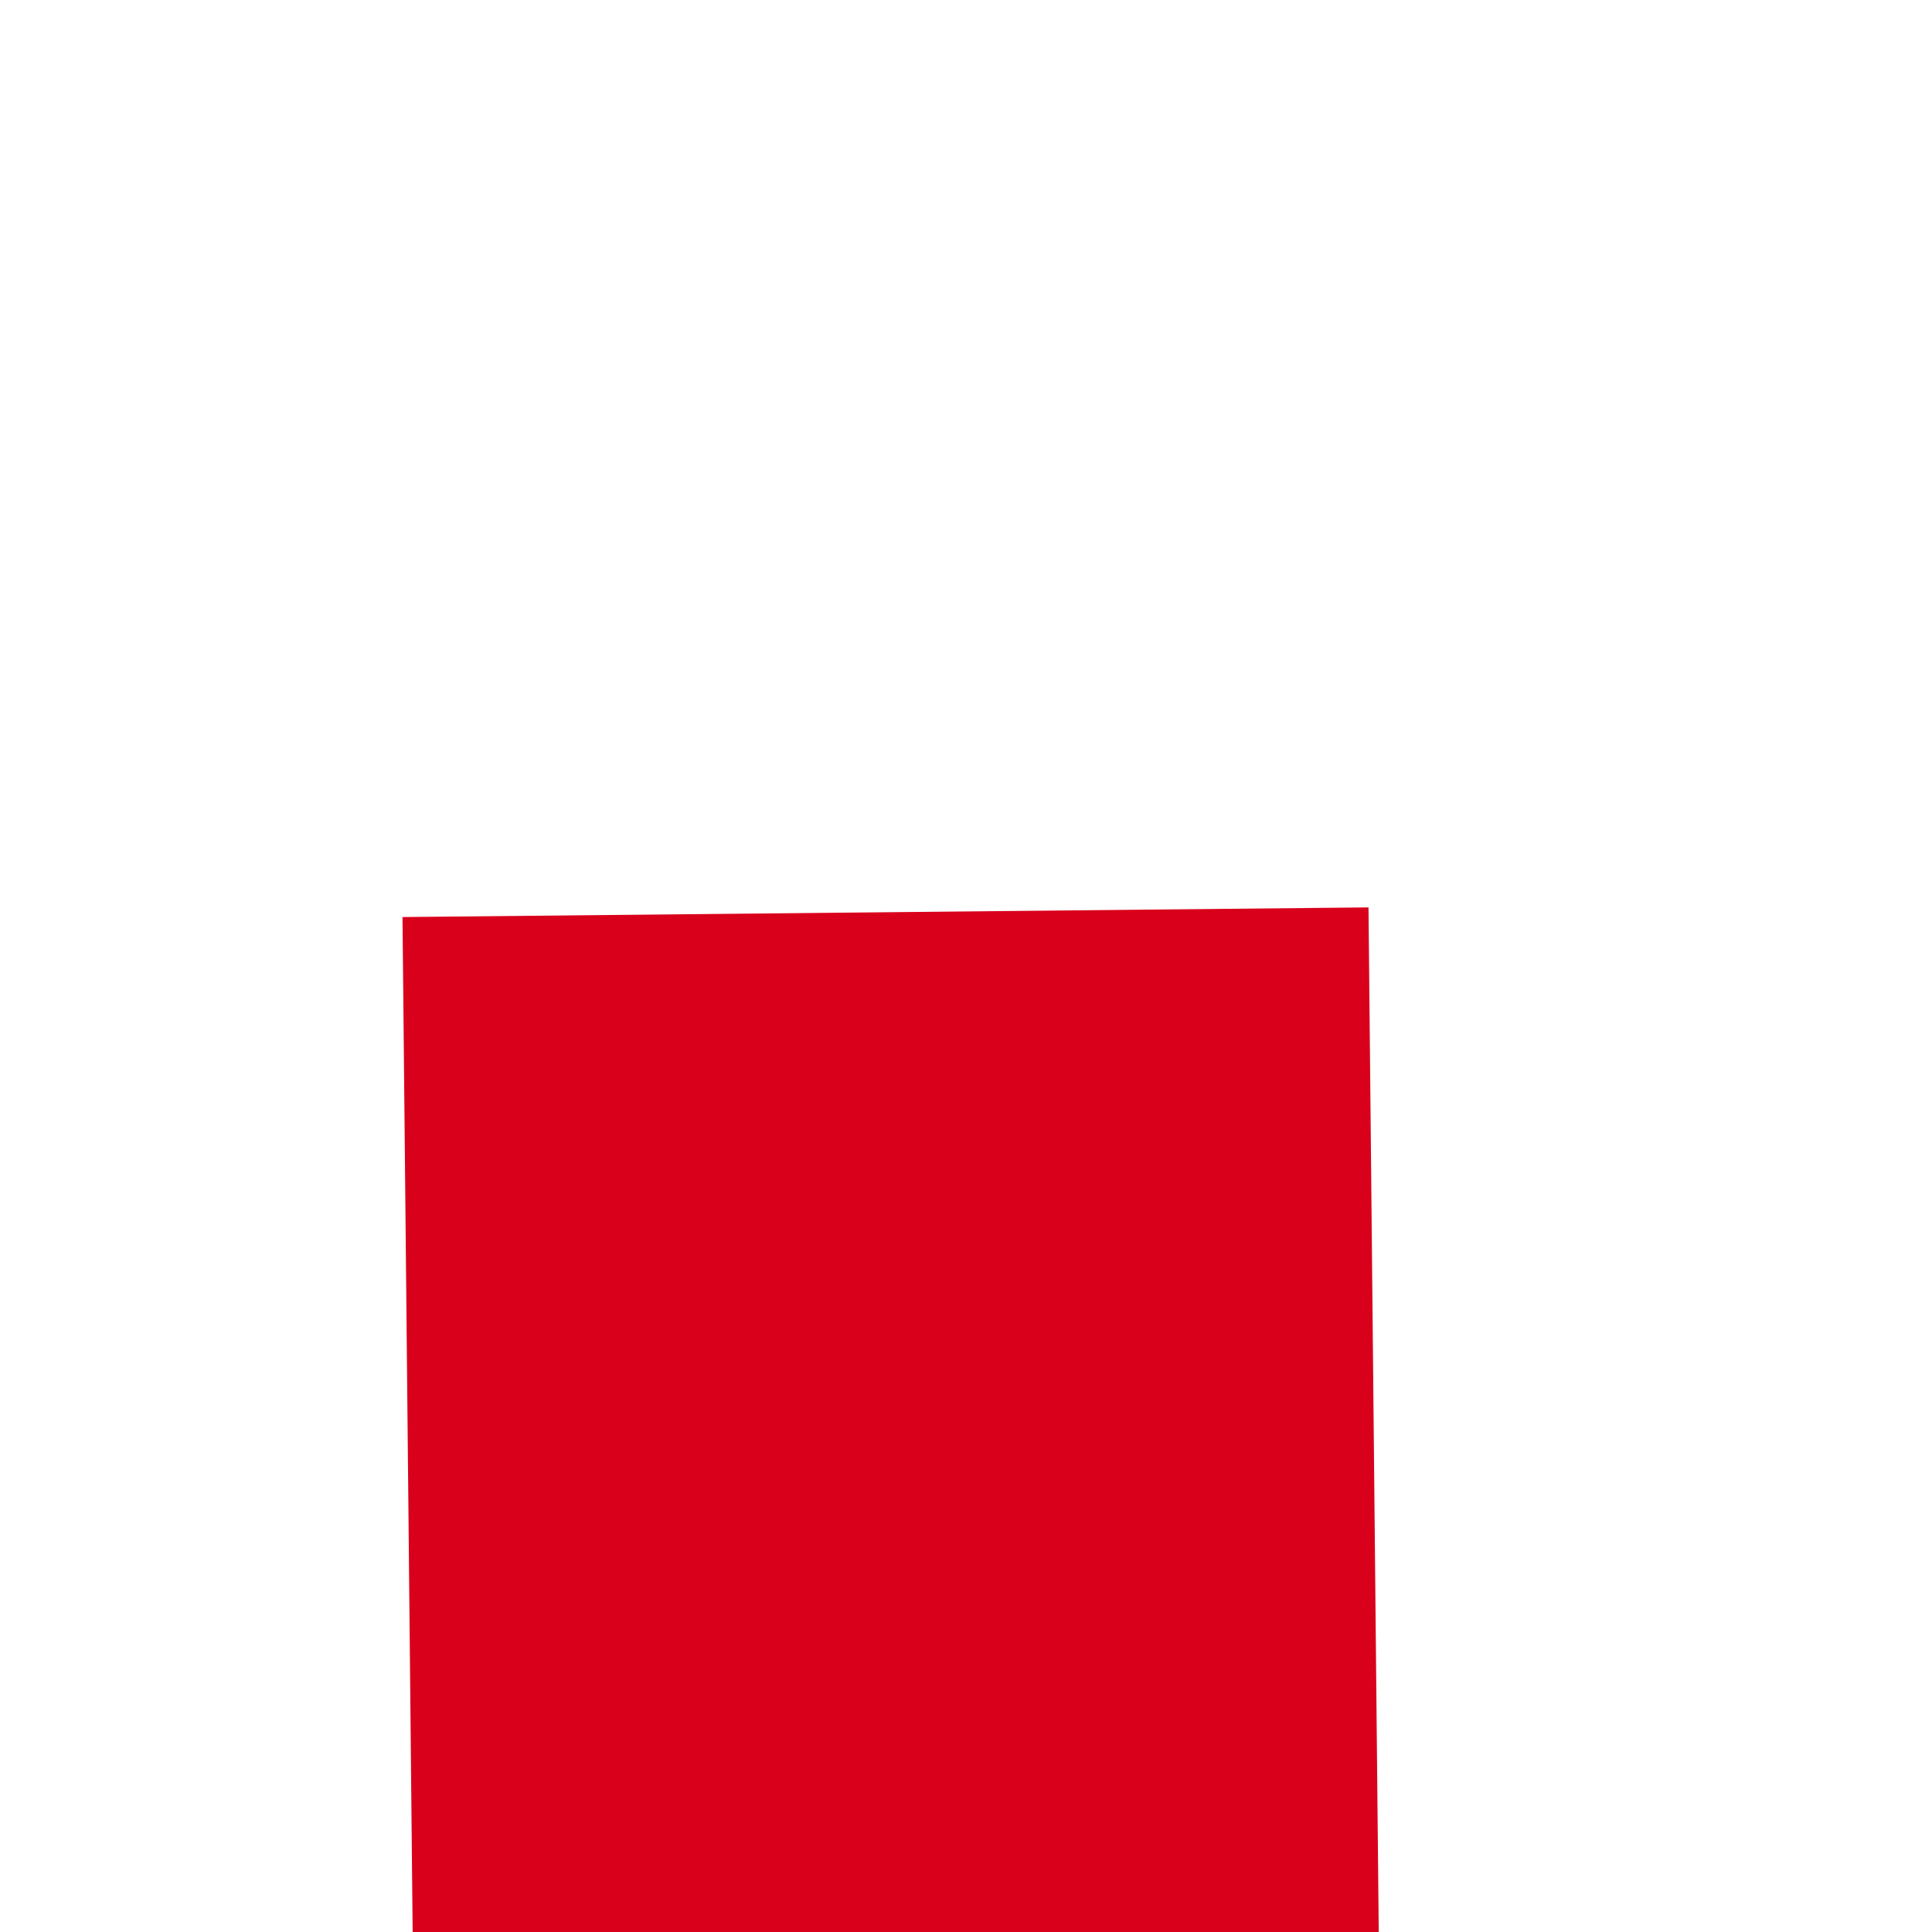﻿<?xml version="1.0" encoding="utf-8"?>
<svg version="1.1" xmlns:xlink="http://www.w3.org/1999/xlink" width="6px" height="6px" preserveAspectRatio="xMinYMid meet" viewBox="1100 485  6 4" xmlns="http://www.w3.org/2000/svg">
  <path d="M 1107.439 659.839  L 1103.5 663.779  L 1099.561 659.839  L 1097.439 661.961  L 1102.439 666.961  L 1103.5 668.021  L 1104.561 666.961  L 1109.561 661.961  L 1107.439 659.839  Z " fill-rule="nonzero" fill="#d9001b" stroke="none" transform="matrix(1 -0.01 0.01 1 -5.62 10.868 )" />
  <path d="M 1103.5 487  L 1103.5 665  " stroke-width="3" stroke="#d9001b" fill="none" transform="matrix(1 -0.01 0.01 1 -5.62 10.868 )" />
</svg>